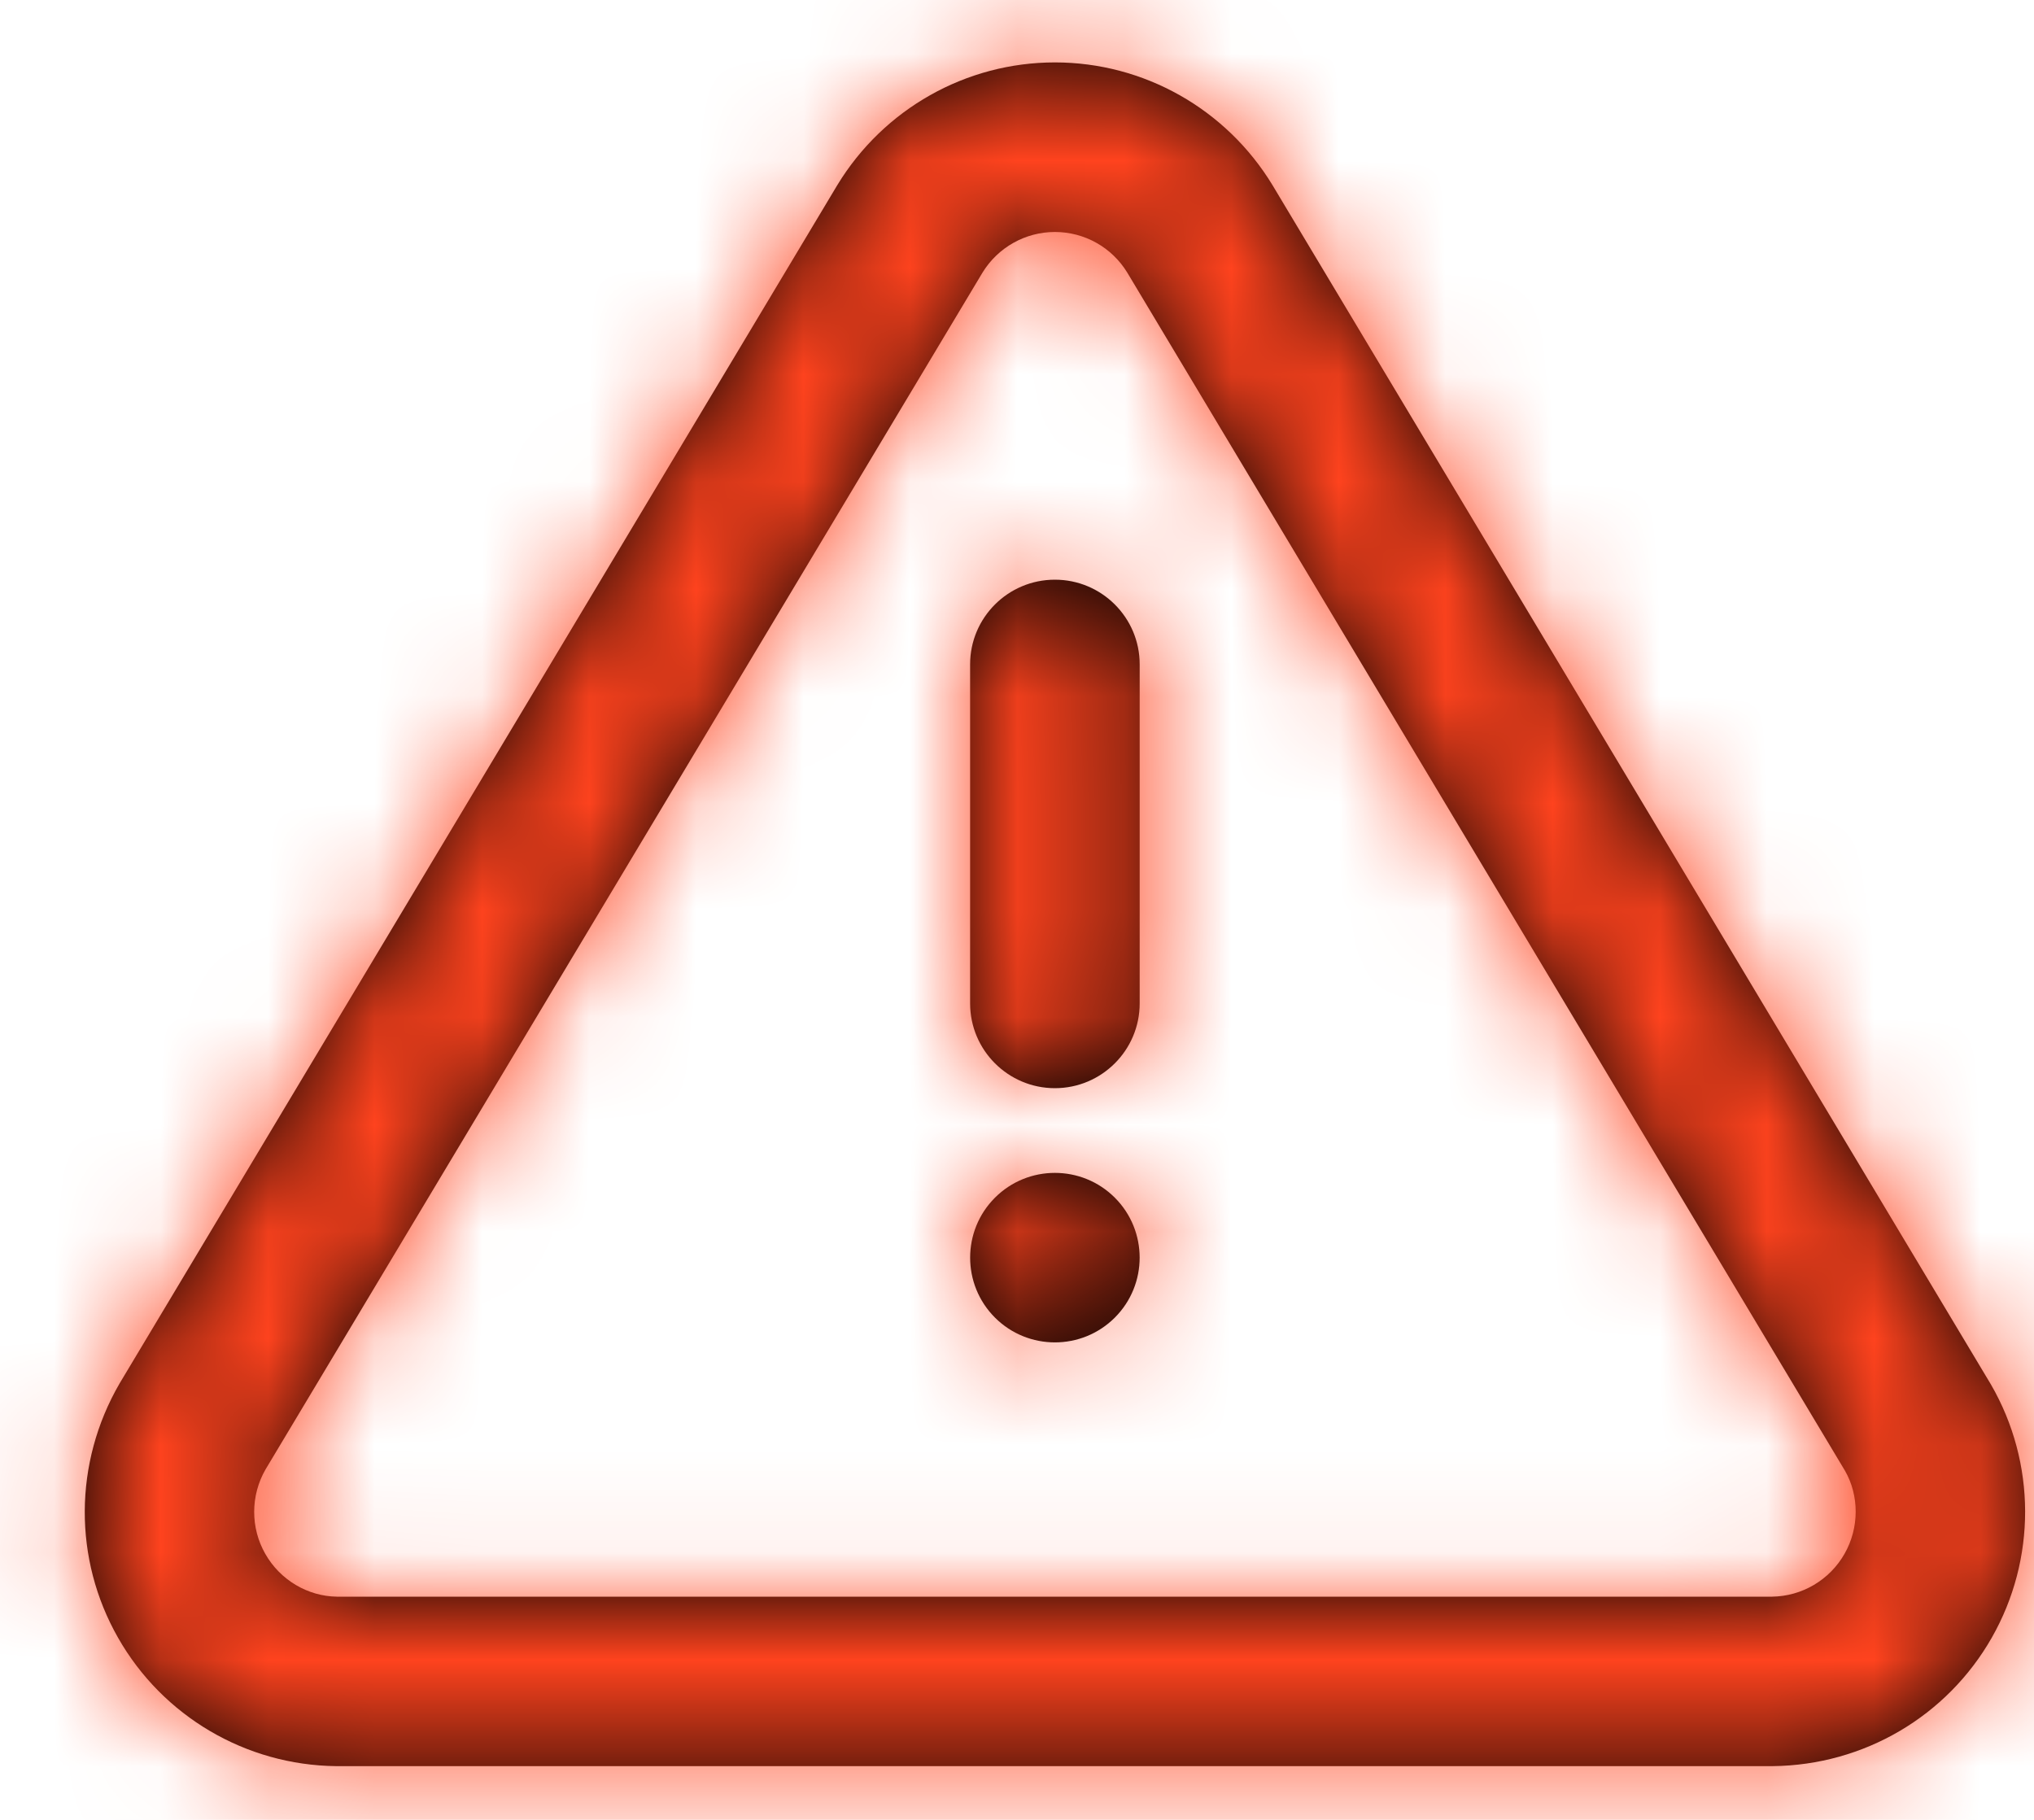 <?xml version="1.0" encoding="UTF-8"?>
<svg width="19px" height="17px" viewBox="0 0 19 17" version="1.1" xmlns="http://www.w3.org/2000/svg" xmlns:xlink="http://www.w3.org/1999/xlink">
    <!-- Generator: Sketch 53 (72520) - https://sketchapp.com -->
    <desc>Created with Sketch.</desc>
    <defs>
        <path d="M7.821,1.73 C8.254,1.017 9.024,0.583 9.854,0.583 C10.684,0.583 11.454,1.017 11.887,1.73 L18.599,12.935 C19.021,13.666 19.023,14.566 18.605,15.299 C18.187,16.032 17.412,16.489 16.559,16.498 L3.14,16.498 C2.296,16.489 1.52,16.032 1.103,15.299 C0.685,14.566 0.687,13.666 1.116,12.925 L7.821,1.73 Z M2.48,13.727 C2.34,13.971 2.339,14.271 2.478,14.515 C2.617,14.76 2.876,14.912 3.148,14.915 L16.551,14.915 C16.832,14.912 17.09,14.76 17.23,14.515 C17.369,14.271 17.368,13.971 17.234,13.738 L10.531,2.548 C10.387,2.311 10.131,2.167 9.854,2.167 C9.578,2.167 9.322,2.311 9.178,2.546 L2.48,13.727 Z M9.062,6.206 C9.062,5.769 9.417,5.415 9.854,5.415 C10.291,5.415 10.646,5.769 10.646,6.206 L10.646,9.373 C10.646,9.81 10.291,10.165 9.854,10.165 C9.417,10.165 9.062,9.81 9.062,9.373 L9.062,6.206 Z M9.294,12.308 C8.985,11.999 8.985,11.497 9.294,11.188 C9.603,10.879 10.105,10.879 10.414,11.188 C10.723,11.497 10.723,11.999 10.414,12.308 C10.105,12.617 9.603,12.617 9.294,12.308 Z" id="path-1"></path>
    </defs>
    <g id="Welcome" stroke="none" stroke-width="1" fill="none" fill-rule="evenodd">
        <g id="alert-triangle">
            <mask id="mask-2" fill="white">
                <use xlink:href="#path-1"></use>
            </mask>
            <use id="Combined-Shape" fill="#000000" fill-rule="nonzero" xlink:href="#path-1"></use>
            <g id="COLOR/-black" mask="url(#mask-2)" fill="#FF431E">
                <g transform="translate(0, -1)" id="Rectangle">
                    <rect x="0" y="0" width="19" height="19"></rect>
                </g>
            </g>
        </g>
    </g>
</svg>